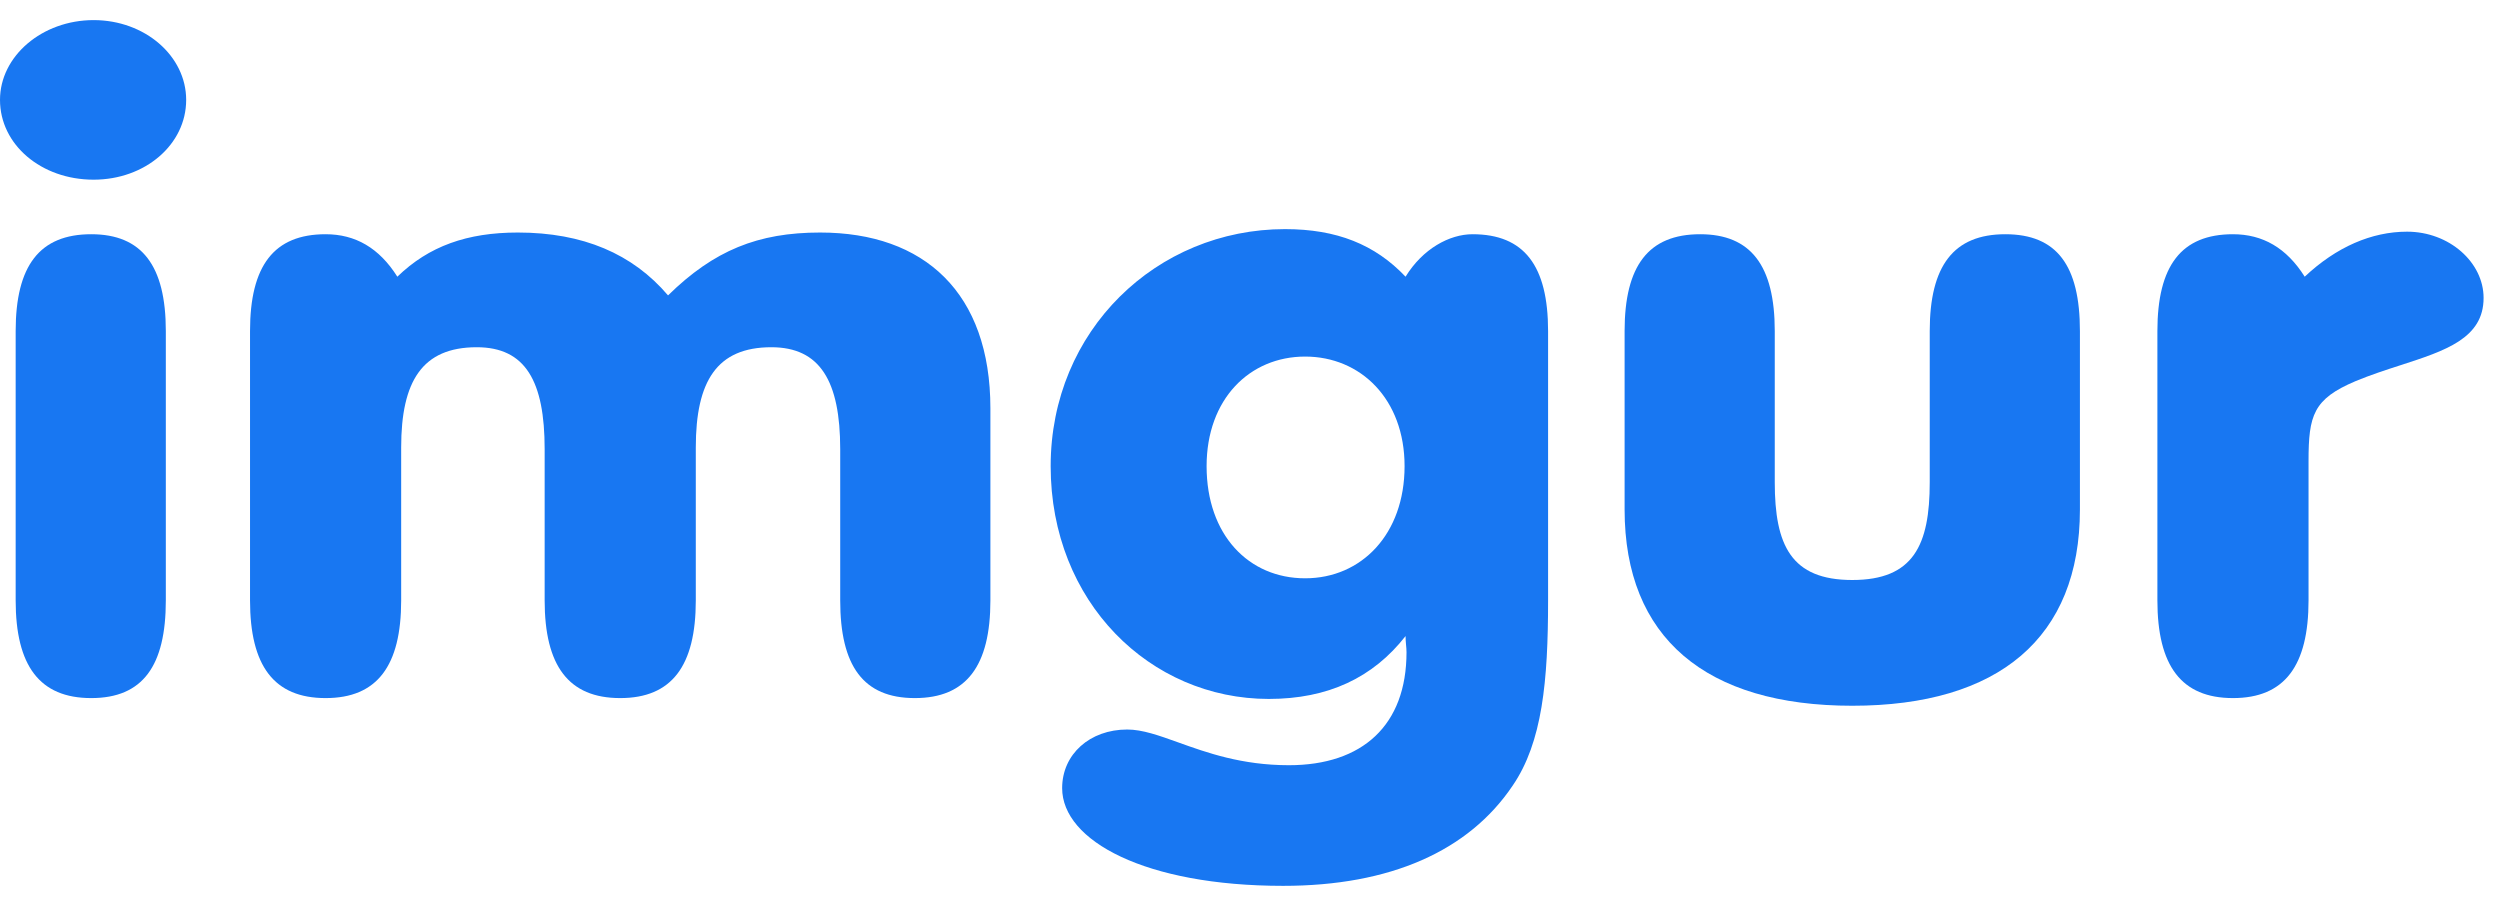 <svg width="94" height="34" viewBox="0 0 94 34" class="icon stroke fill" fill="#1877F2" xmlns="http://www.w3.org/2000/svg">
<title>Imgur Images: The Magic of the Internet</title>
<path d="M86.801 17.336C86.801 15.611 86.981 15.004 88.564 14.333C89.129 14.098 89.708 13.91 90.259 13.732C91.951 13.184 93.383 12.721 93.383 11.202C93.383 9.861 92.088 8.711 90.506 8.711C89.175 8.711 87.844 9.286 86.657 10.404C85.974 9.318 85.075 8.807 83.96 8.807C82.018 8.807 81.118 9.989 81.118 12.449V22.575C81.118 25.034 82.018 26.248 83.96 26.248C85.902 26.248 86.801 25.034 86.801 22.575V17.336Z" fill="#1877F2"></path>
<path d="M61.085 19.157C61.085 23.98 64.142 26.536 69.645 26.536C75.148 26.536 78.205 23.98 78.205 19.157V12.449C78.205 9.989 77.342 8.807 75.4 8.807C73.458 8.807 72.558 9.989 72.558 12.449V18.134C72.558 20.498 71.947 21.808 69.645 21.808C67.343 21.808 66.731 20.498 66.731 18.134V12.449C66.731 9.989 65.833 8.807 63.926 8.807C61.984 8.807 61.085 9.989 61.085 12.449V19.157Z" fill="#1877F2"></path>
<path fill-rule="evenodd" clip-rule="evenodd" d="M48.245 33.308C52.273 33.308 55.223 31.998 56.877 29.538C57.992 27.909 58.208 25.609 58.208 22.575V12.449C58.208 9.989 57.309 8.807 55.366 8.807C54.504 8.807 53.496 9.35 52.849 10.404C51.698 9.19 50.259 8.615 48.317 8.615C43.497 8.615 39.505 12.417 39.505 17.528C39.505 22.639 43.246 26.28 47.706 26.28C49.935 26.28 51.626 25.481 52.849 23.916C52.849 24.032 52.858 24.14 52.867 24.243C52.876 24.339 52.885 24.431 52.885 24.523C52.885 27.27 51.23 28.772 48.461 28.772C46.69 28.772 45.374 28.299 44.304 27.915C43.571 27.652 42.953 27.43 42.382 27.43C40.98 27.43 39.937 28.357 39.937 29.634C39.937 31.615 43.066 33.308 48.245 33.308ZM45.368 17.528C45.368 15.004 46.986 13.407 49.073 13.407C51.158 13.407 52.812 15.004 52.812 17.528C52.812 20.083 51.194 21.744 49.073 21.744C46.951 21.744 45.368 20.115 45.368 17.528Z" fill="#1877F2"></path>
<path d="M31.592 22.575C31.592 25.034 32.456 26.248 34.398 26.248C36.34 26.248 37.239 25.034 37.239 22.575V15.355C37.239 11.011 34.757 8.743 30.837 8.743C28.5 8.743 26.845 9.414 25.118 11.107C23.788 9.542 21.917 8.743 19.472 8.743C17.566 8.743 16.127 9.254 14.94 10.404C14.256 9.318 13.357 8.807 12.243 8.807C10.3 
8.807 9.401 9.989 9.401 12.449V22.575C9.401 25.034 10.3 26.248 12.243 26.248C14.184 26.248 15.084 25.034 15.084 22.575V16.825C15.084 14.333 15.875 13.056 17.925 13.056C19.759 13.056 20.479 14.333 20.479 16.889V22.575C20.479 25.034 21.378 26.248 23.32 26.248C25.262 26.248 26.162 25.034 26.162 22.575V16.825C26.162 14.333 26.953 13.056 29.003 13.056C30.837 13.056 31.592 14.333 31.592 16.889V22.575Z" fill="#1877F2"></path>
<path d="M6.235 12.449C6.235 9.989 5.337 8.807 3.43 8.807C1.489 8.807 0.589 9.989 0.589 12.449V22.575C0.589 25.034 1.489 26.248 3.43 26.248C5.373 26.248 6.235 25.034 6.235 22.575V12.449Z" fill="#1877F2"></path>
<path d="M3.52 0.756C1.586 0.756 0 2.108 0 3.756C0 5.438 1.547 6.756 3.52 6.756C5.453 6.756 7 5.438 7 3.756C7 2.108 5.453 0.756 3.52 0.756Z" fill="#1877F2"></path>
</svg>